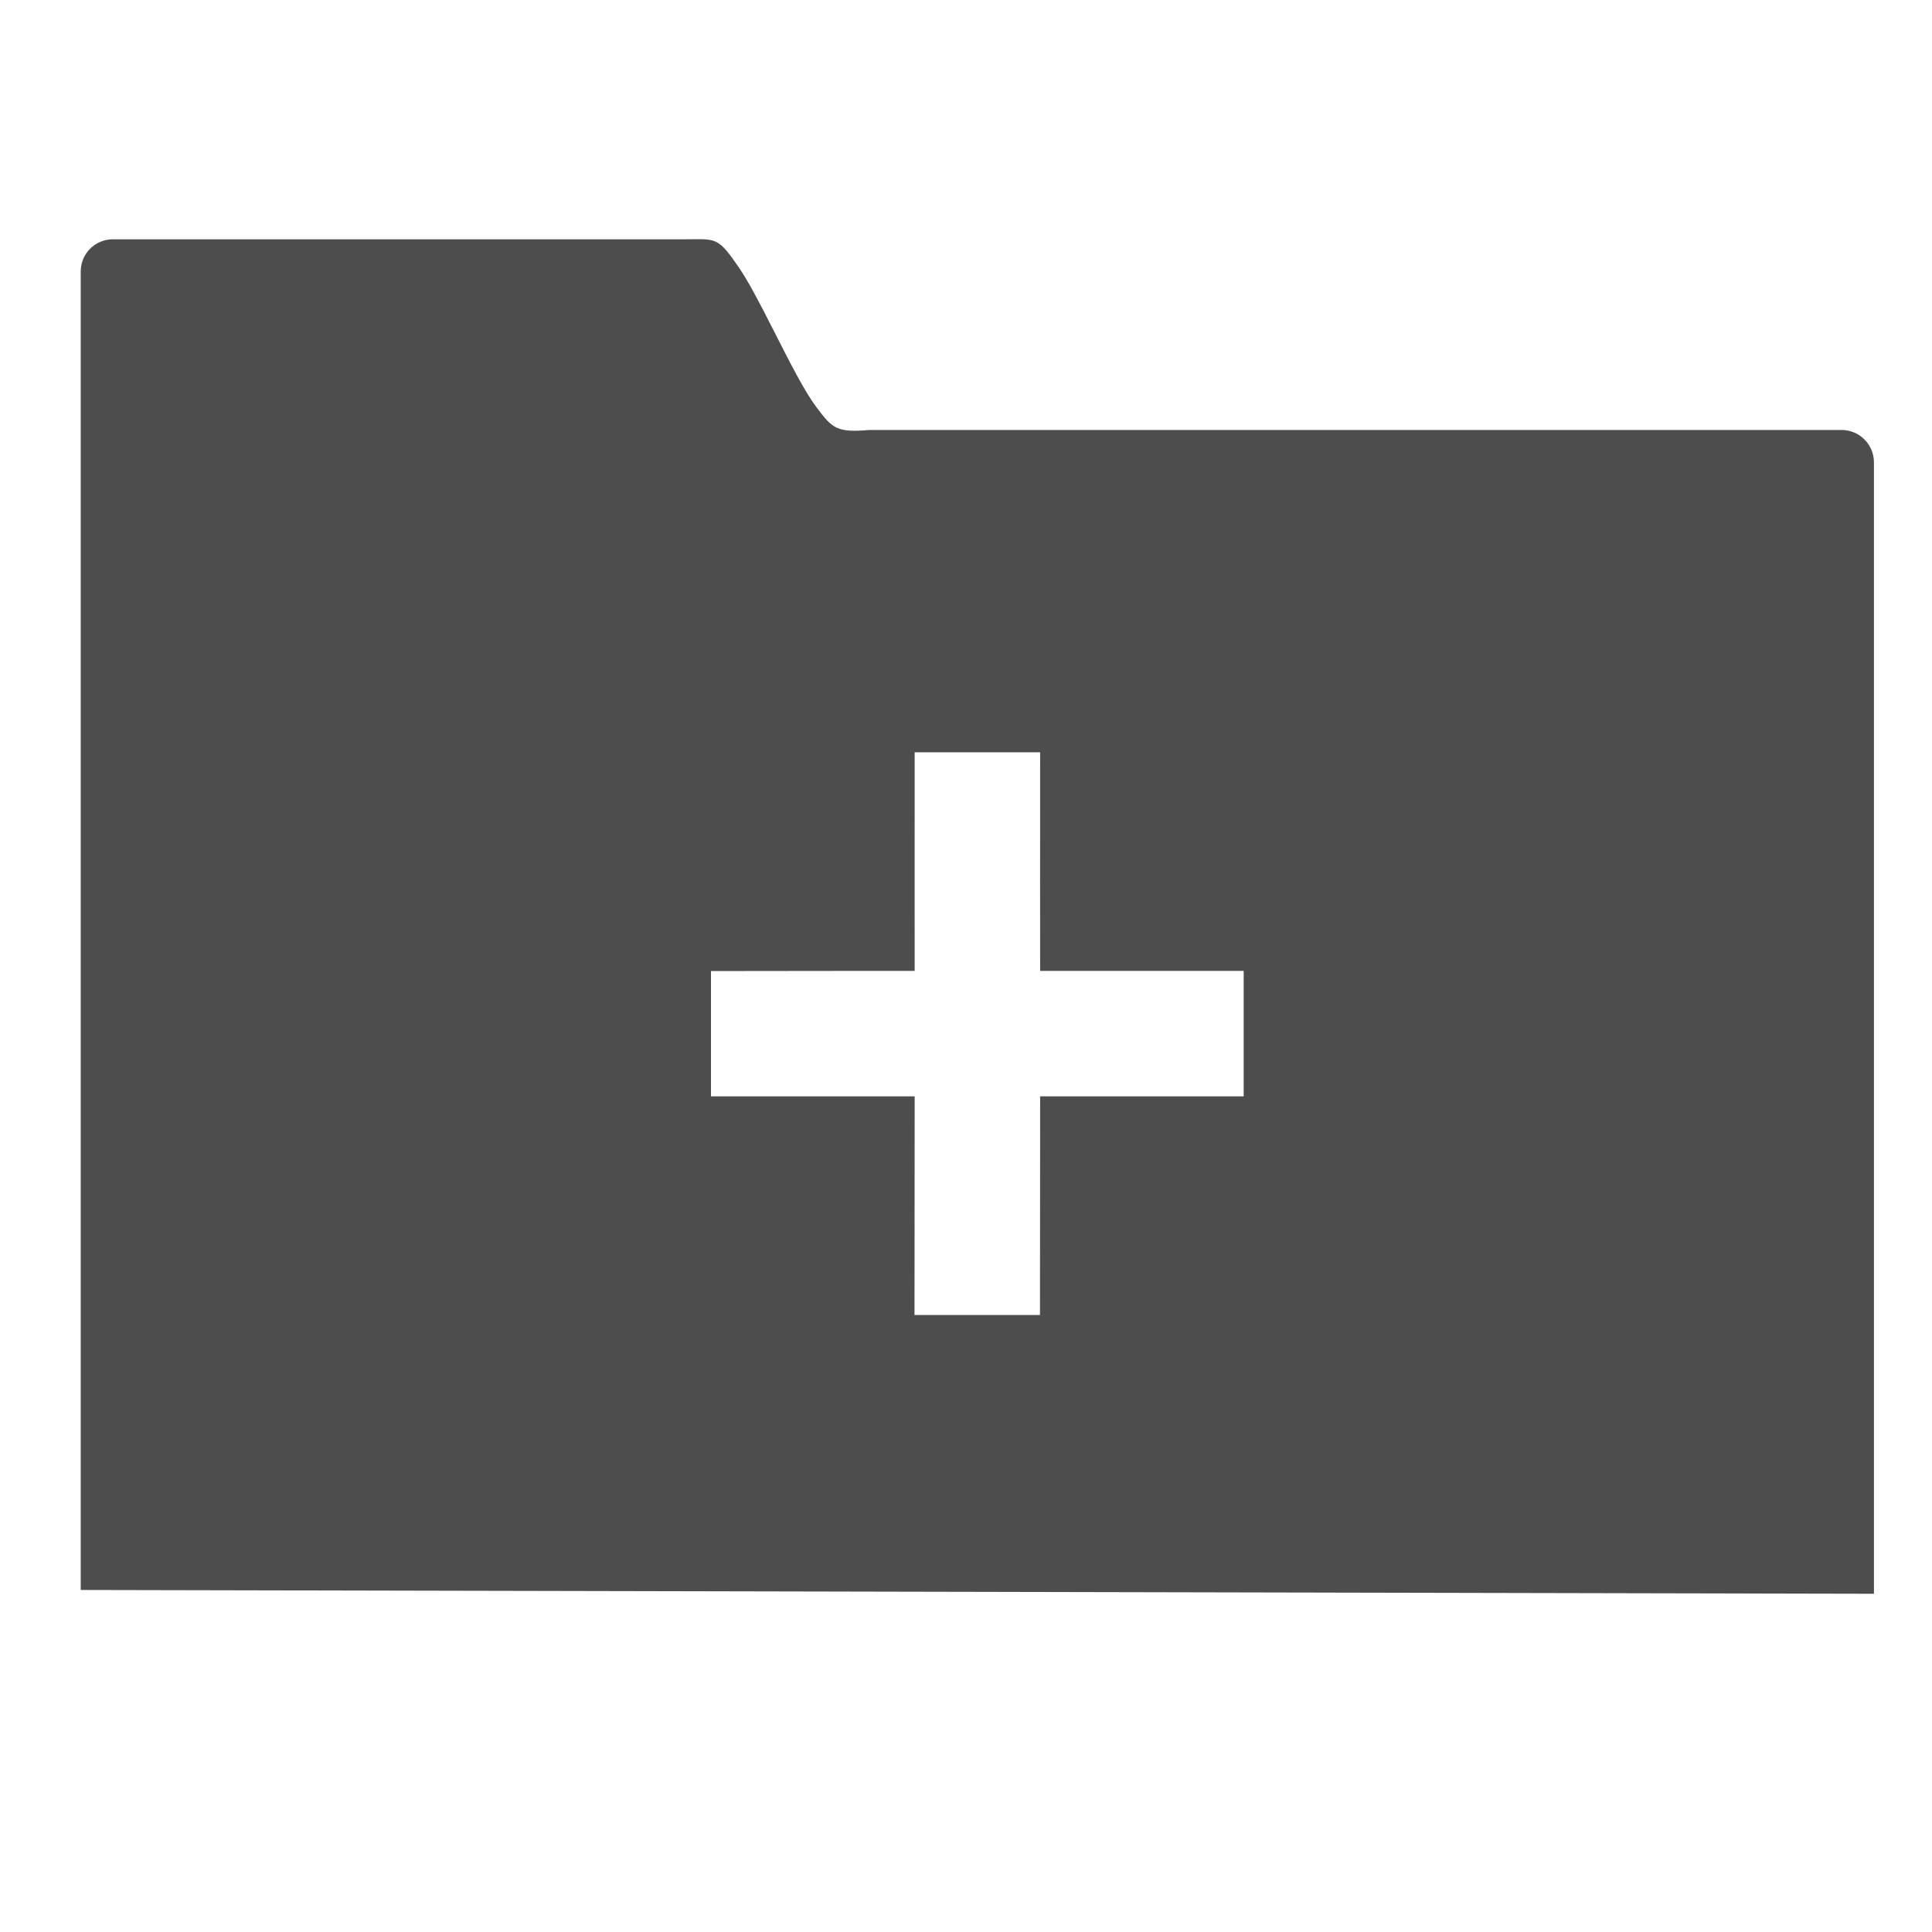 <?xml version="1.0" encoding="UTF-8" standalone="no"?>
<svg xmlns="http://www.w3.org/2000/svg" height="16" style="enable-background:new" version="1.1" width="16">
 <title>
  Paper Symbolic Icon Theme
 </title>
 <g transform="translate(-446,-19.99)">
  <g transform="matrix(0.708,0,0,0.708,215.328,-358.25)">
   <g transform="translate(-1,1)">
    <g transform="matrix(0.8,0,0,0.8,17.543,118.924)">
     <g transform="translate(27.682,0.128)">
      <g transform="matrix(0.976,0,0,-0.976,8.938,1042.07)">
       <g transform="translate(0,2.1929912e-5)">
        <g transform="matrix(0.436,0,0,-0.436,149.604,752.169)">
         <g transform="translate(547.694,-328.437)">
          <g transform="matrix(0.126,0,0,0.126,-162.532,751.546)">
           <g transform="translate(673.228,402.741)">
            <g style="fill:#4d4d4d;fill-opacity:1" transform="matrix(35.176,0,0,35.176,56.183,-36312.669)">
             <g transform="matrix(0.905,0,0,0.905,-365.917,562.06)" style="fill:#4d4d4d;fill-opacity:1;">
              <g transform="matrix(0.053,0,0,0.053,440.489,510.846)" style="fill:#4d4d4d;fill-opacity:1;">
               <g transform="matrix(2.611,0,0,2.611,-768.225,390.279)" style="fill:#4d4d4d;fill-opacity:1;">
                <path transform="matrix(5.241,0,0,5.241,39.736,-52.428)" d="m 0.791,3.002 c -0.211,0 -0.381,0.169 -0.381,0.381 l 0,15.572 L 21.59,19 l 0,-13.363 c 0,-0.211 -0.171,-0.383 -0.383,-0.383 l -11.48,0 C 9.338,5.288 9.288,5.237 9.096,4.98 8.823,4.616 8.411,3.633 8.143,3.277 7.927,2.966 7.892,3.002 7.535,3.002 l -6.744,0 z m 9.469,6.059 1.482,0 c -0.002,0.711 0,2.582 0,2.582 l 2.404,0 0,1.482 -2.404,0 c 0,0 -8.65e-4,1.868 -0.002,2.582 l -1.482,0 c 0.001,-0.714 0.002,-2.582 0.002,-2.582 0,0 -1.61,-0.001 -2.406,0 l 0,-1.48 c 0.796,-0.002 2.406,-0.002 2.406,-0.002 0,0 -0.001,-1.871 0,-2.582 z" style="fill:#4d4d4d;fill-opacity:1;"/>
               </g>
              </g>
             </g>
            </g>
           </g>
          </g>
         </g>
        </g>
       </g>
      </g>
     </g>
    </g>
   </g>
  </g>
 </g>
</svg>
